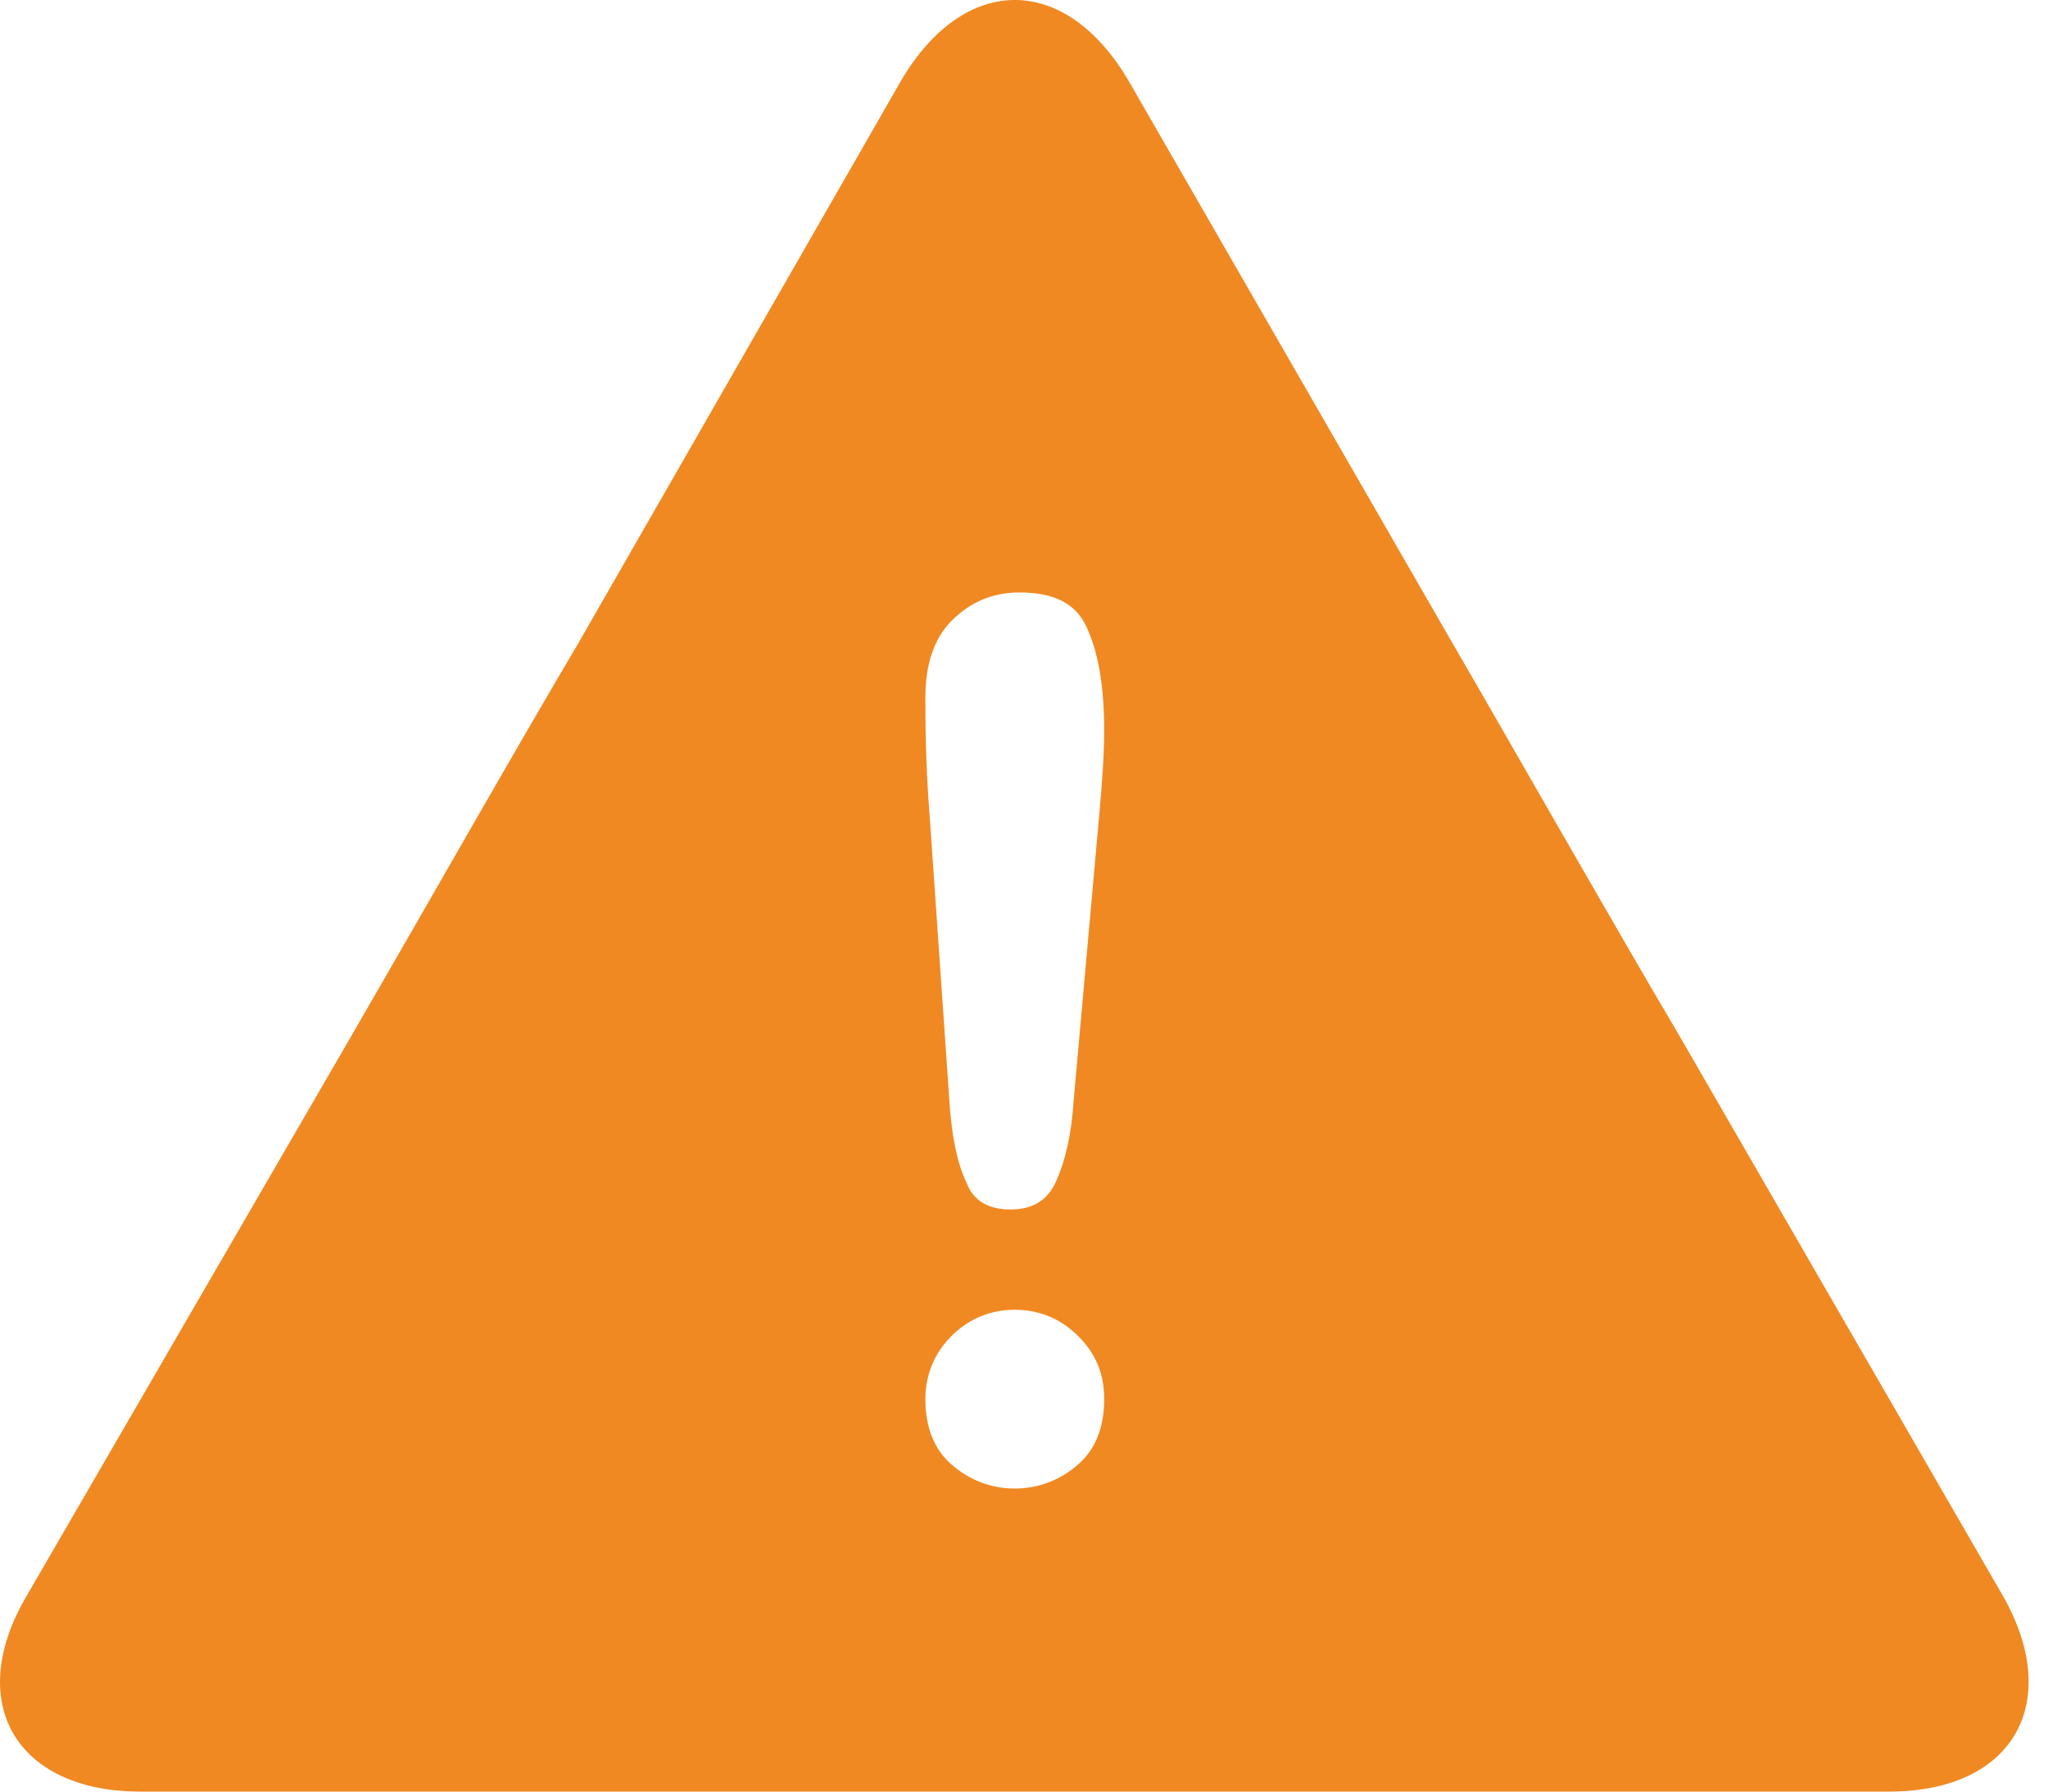 <svg width="40" height="35" viewBox="0 0 40 35" fill="none" xmlns="http://www.w3.org/2000/svg">
<path d="M39.114 31.167L32.768 20.178C31.533 18.091 29.574 14.641 28.338 12.511L22.035 1.565C20.8 -0.522 18.84 -0.522 17.605 1.565L11.302 12.554C10.066 14.641 8.107 18.091 6.872 20.221L0.526 31.167C-0.709 33.254 0.313 35 2.741 35H36.899C39.327 35 40.307 33.254 39.114 31.167ZM21.055 28.611C20.715 28.909 20.288 29.08 19.82 29.08C19.352 29.08 18.926 28.909 18.585 28.611C18.244 28.313 18.074 27.887 18.074 27.333C18.074 26.865 18.244 26.439 18.585 26.098C18.926 25.758 19.352 25.587 19.82 25.587C20.288 25.587 20.715 25.758 21.055 26.098C21.396 26.439 21.566 26.822 21.566 27.333C21.566 27.887 21.396 28.313 21.055 28.611ZM21.481 15.791L20.97 21.498C20.927 22.18 20.8 22.691 20.629 23.074C20.459 23.458 20.161 23.628 19.735 23.628C19.309 23.628 19.011 23.458 18.883 23.117C18.713 22.776 18.585 22.222 18.542 21.498L18.159 15.961C18.074 14.897 18.074 14.087 18.074 13.619C18.074 12.98 18.244 12.469 18.585 12.128C18.926 11.787 19.352 11.574 19.905 11.574C20.587 11.574 21.013 11.787 21.226 12.256C21.439 12.724 21.566 13.363 21.566 14.258C21.566 14.769 21.524 15.28 21.481 15.791Z" fill="#F08922"/>
</svg>
